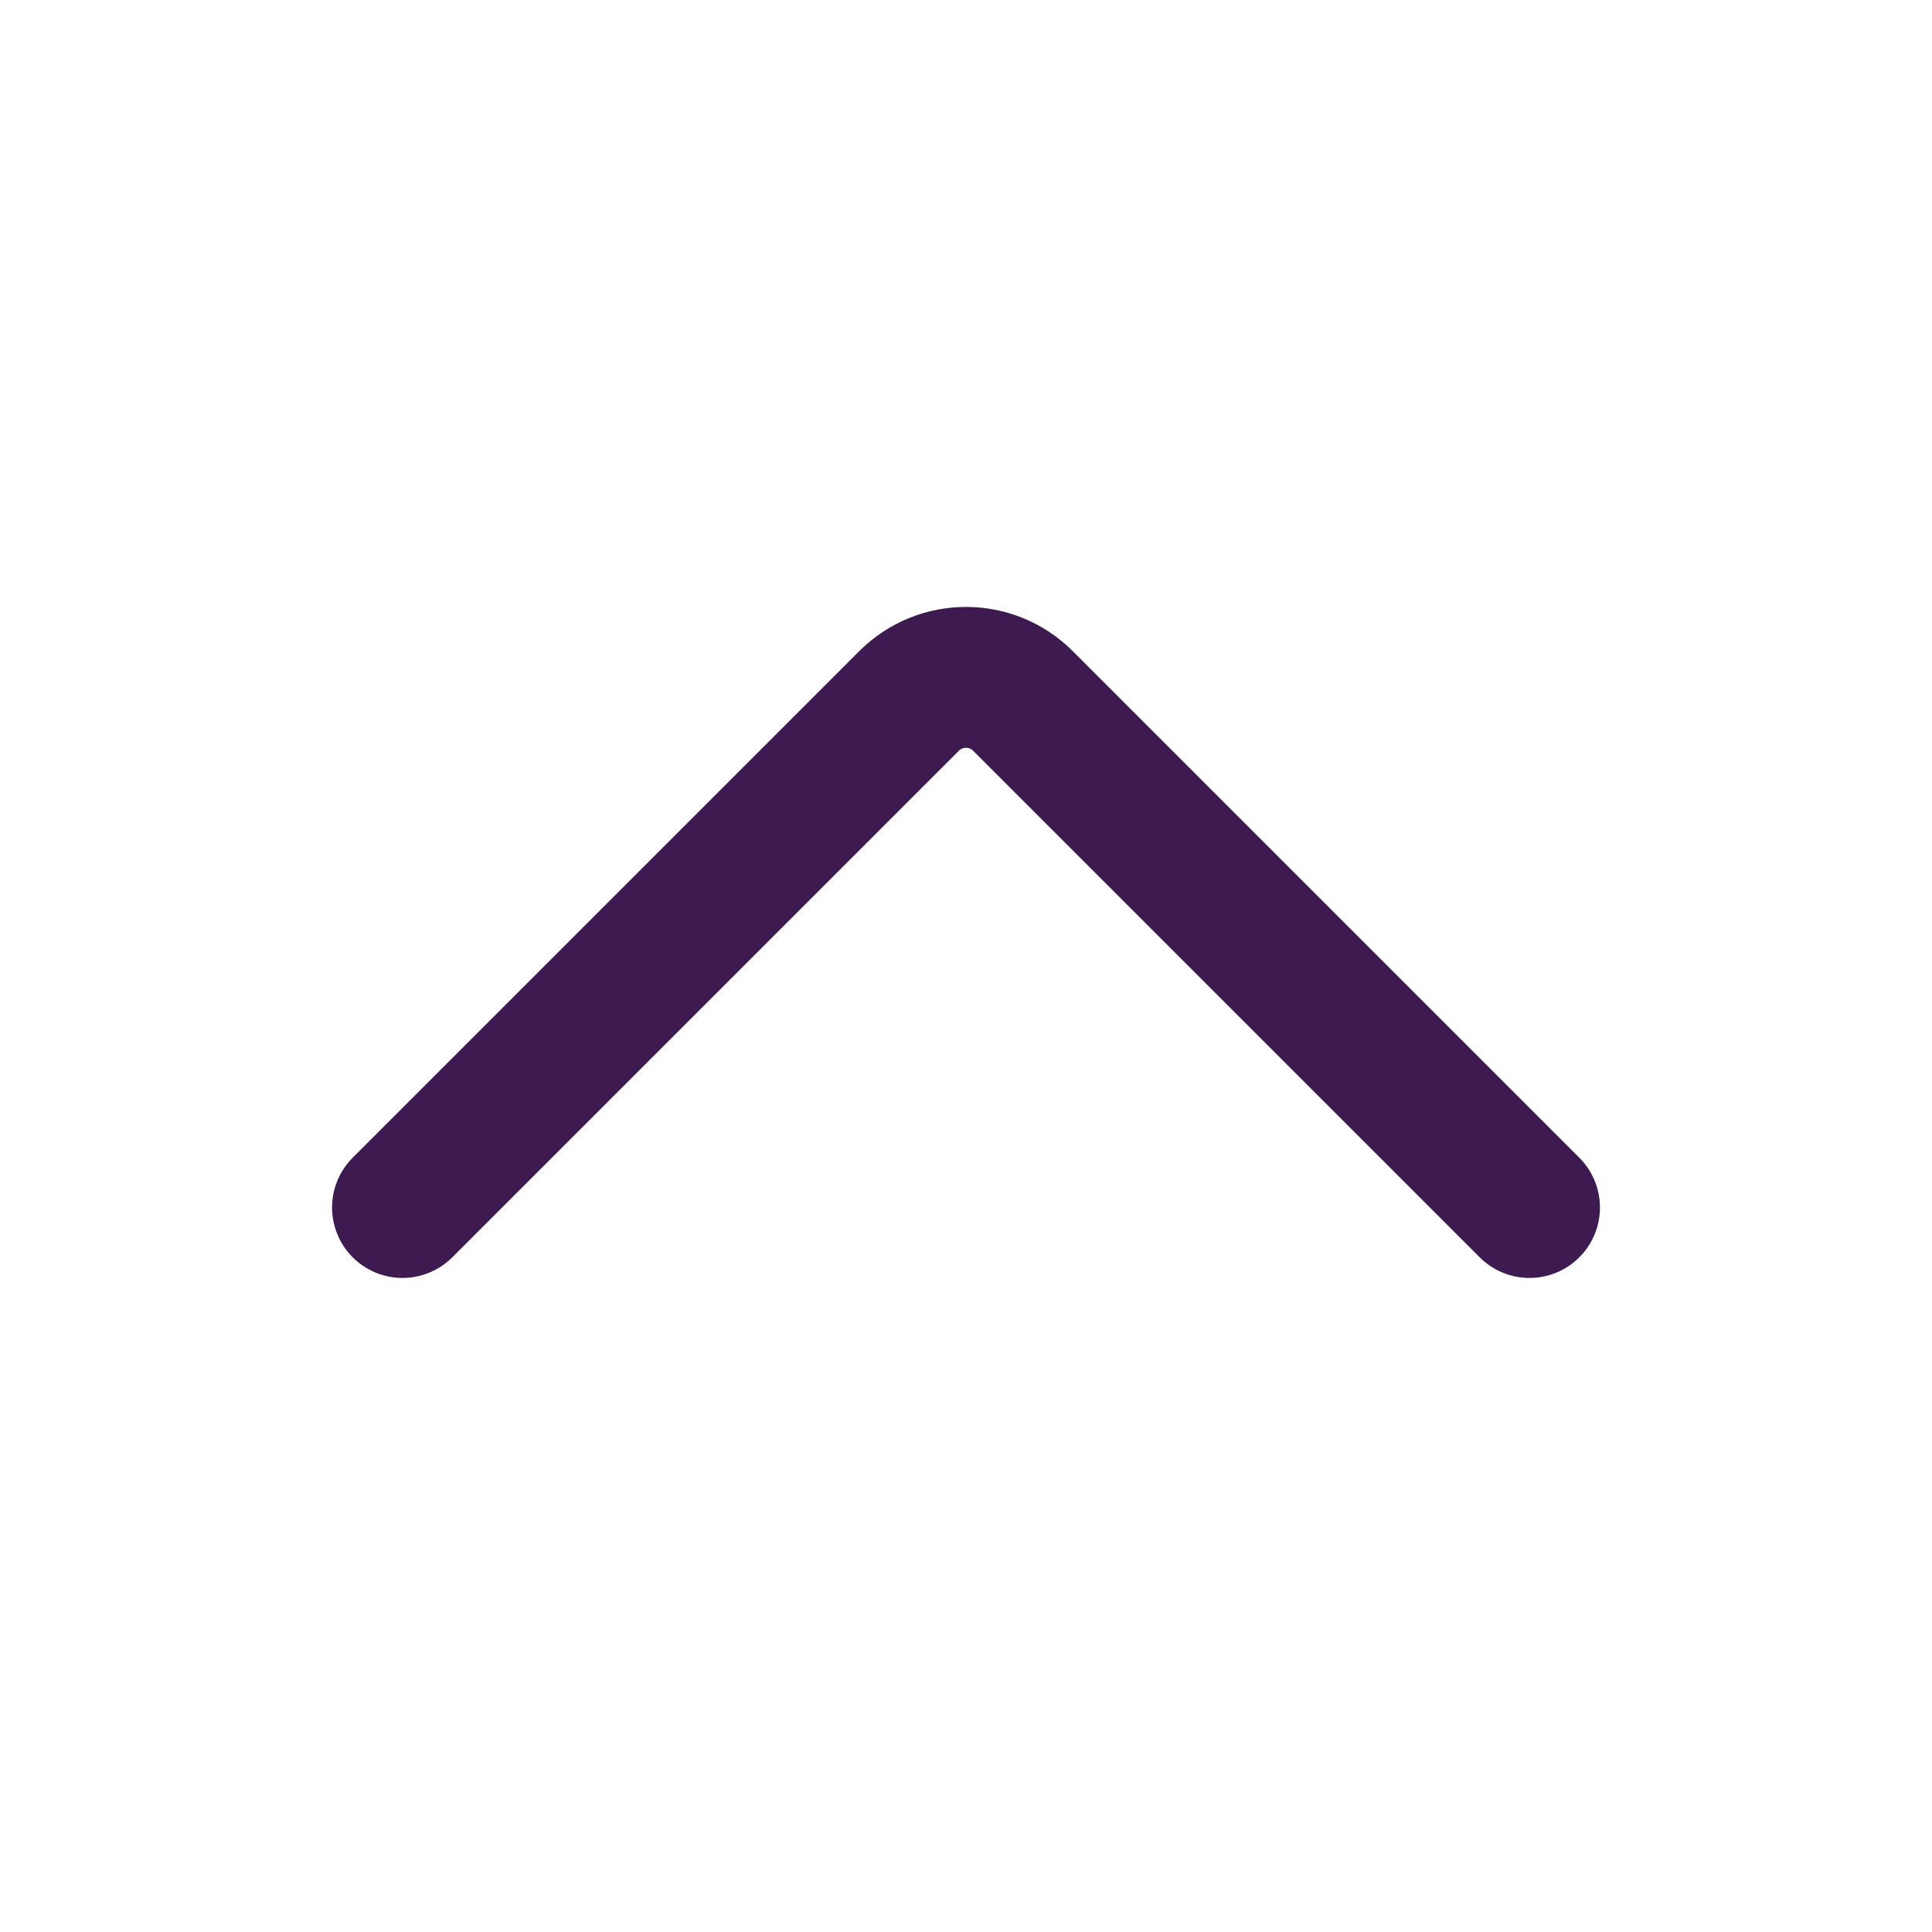 <svg width="24" height="24" viewBox="0 0 24 24" fill="none" xmlns="http://www.w3.org/2000/svg">
<path d="M19 15L12.707 8.707C12.317 8.317 11.683 8.317 11.293 8.707L5 15" stroke="#3D1B50" stroke-width="1.75" stroke-linecap="round" stroke-linejoin="round"/>
</svg>
